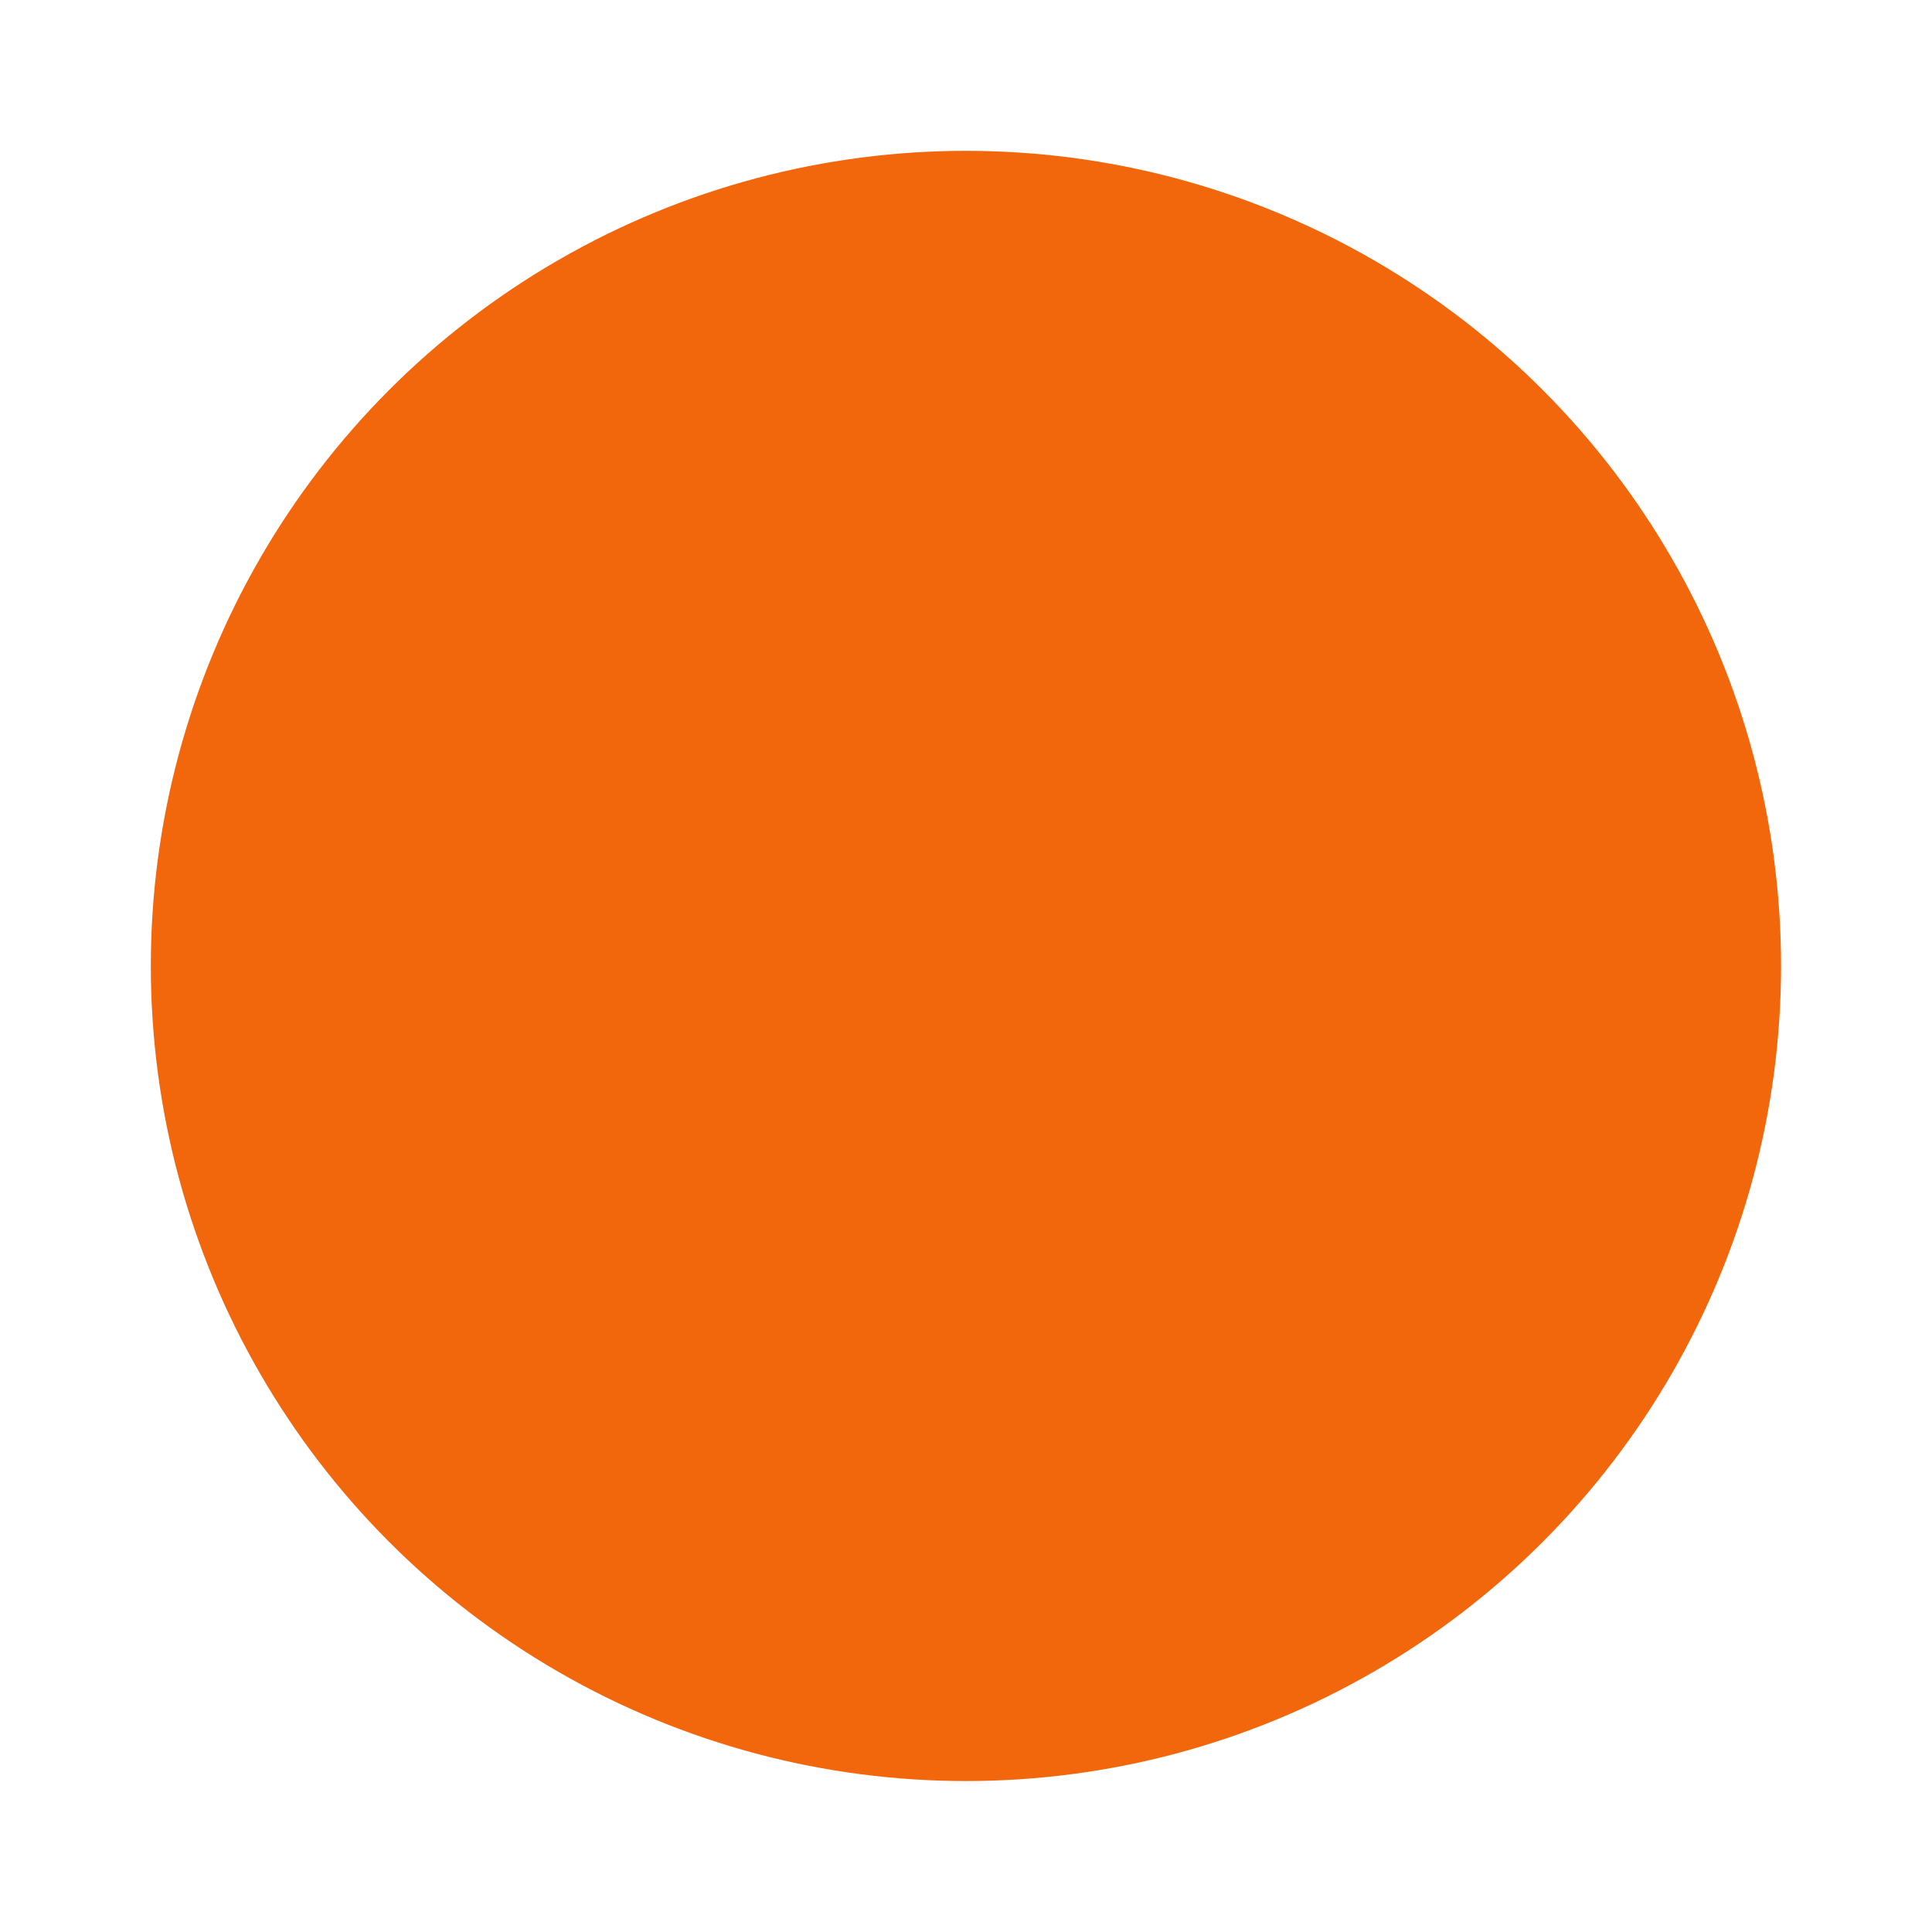 <svg width="64" height="64" version="1.1" viewBox="0 0 16.933 16.933" xmlns="http://www.w3.org/2000/svg">
 <circle cx="8.466" cy="8.466" r="7.144" fill="#f2660c" stroke-width=".495"/>
 <path d="m8.797 5.49a0.33 0.33 0 0 0-0.331 0.33v0.992c0 0.184 0.147 0.331 0.331 0.331h1.653l-1.984 1.653v1.323c0 0.184 0.147 0.331 0.331 0.331h3.307c0.184 0 0.331-0.148 0.331-0.331v-0.992a0.33 0.33 0 0 0-0.331-0.331h-1.653l1.984-1.653v-1.323a0.33 0.33 0 0 0-0.331-0.33zm-3.969 2.977a0.33 0.33 0 0 0-0.331 0.33v0.331c0 0.184 0.148 0.34 0.331 0.331h0.661l-0.992 0.992v0.661c0 0.184 0.147 0.331 0.331 0.331h1.653c0.184 0 0.331-0.148 0.331-0.331v-0.331a0.33 0.33 0 0 0-0.331-0.33h-0.661l0.992-0.992v-0.662a0.33 0.33 0 0 0-0.331-0.33z" fill="#f2660c" stroke-linecap="round" stroke-linejoin="round" stroke-opacity=".528" stroke-width=".992"/>
</svg>
